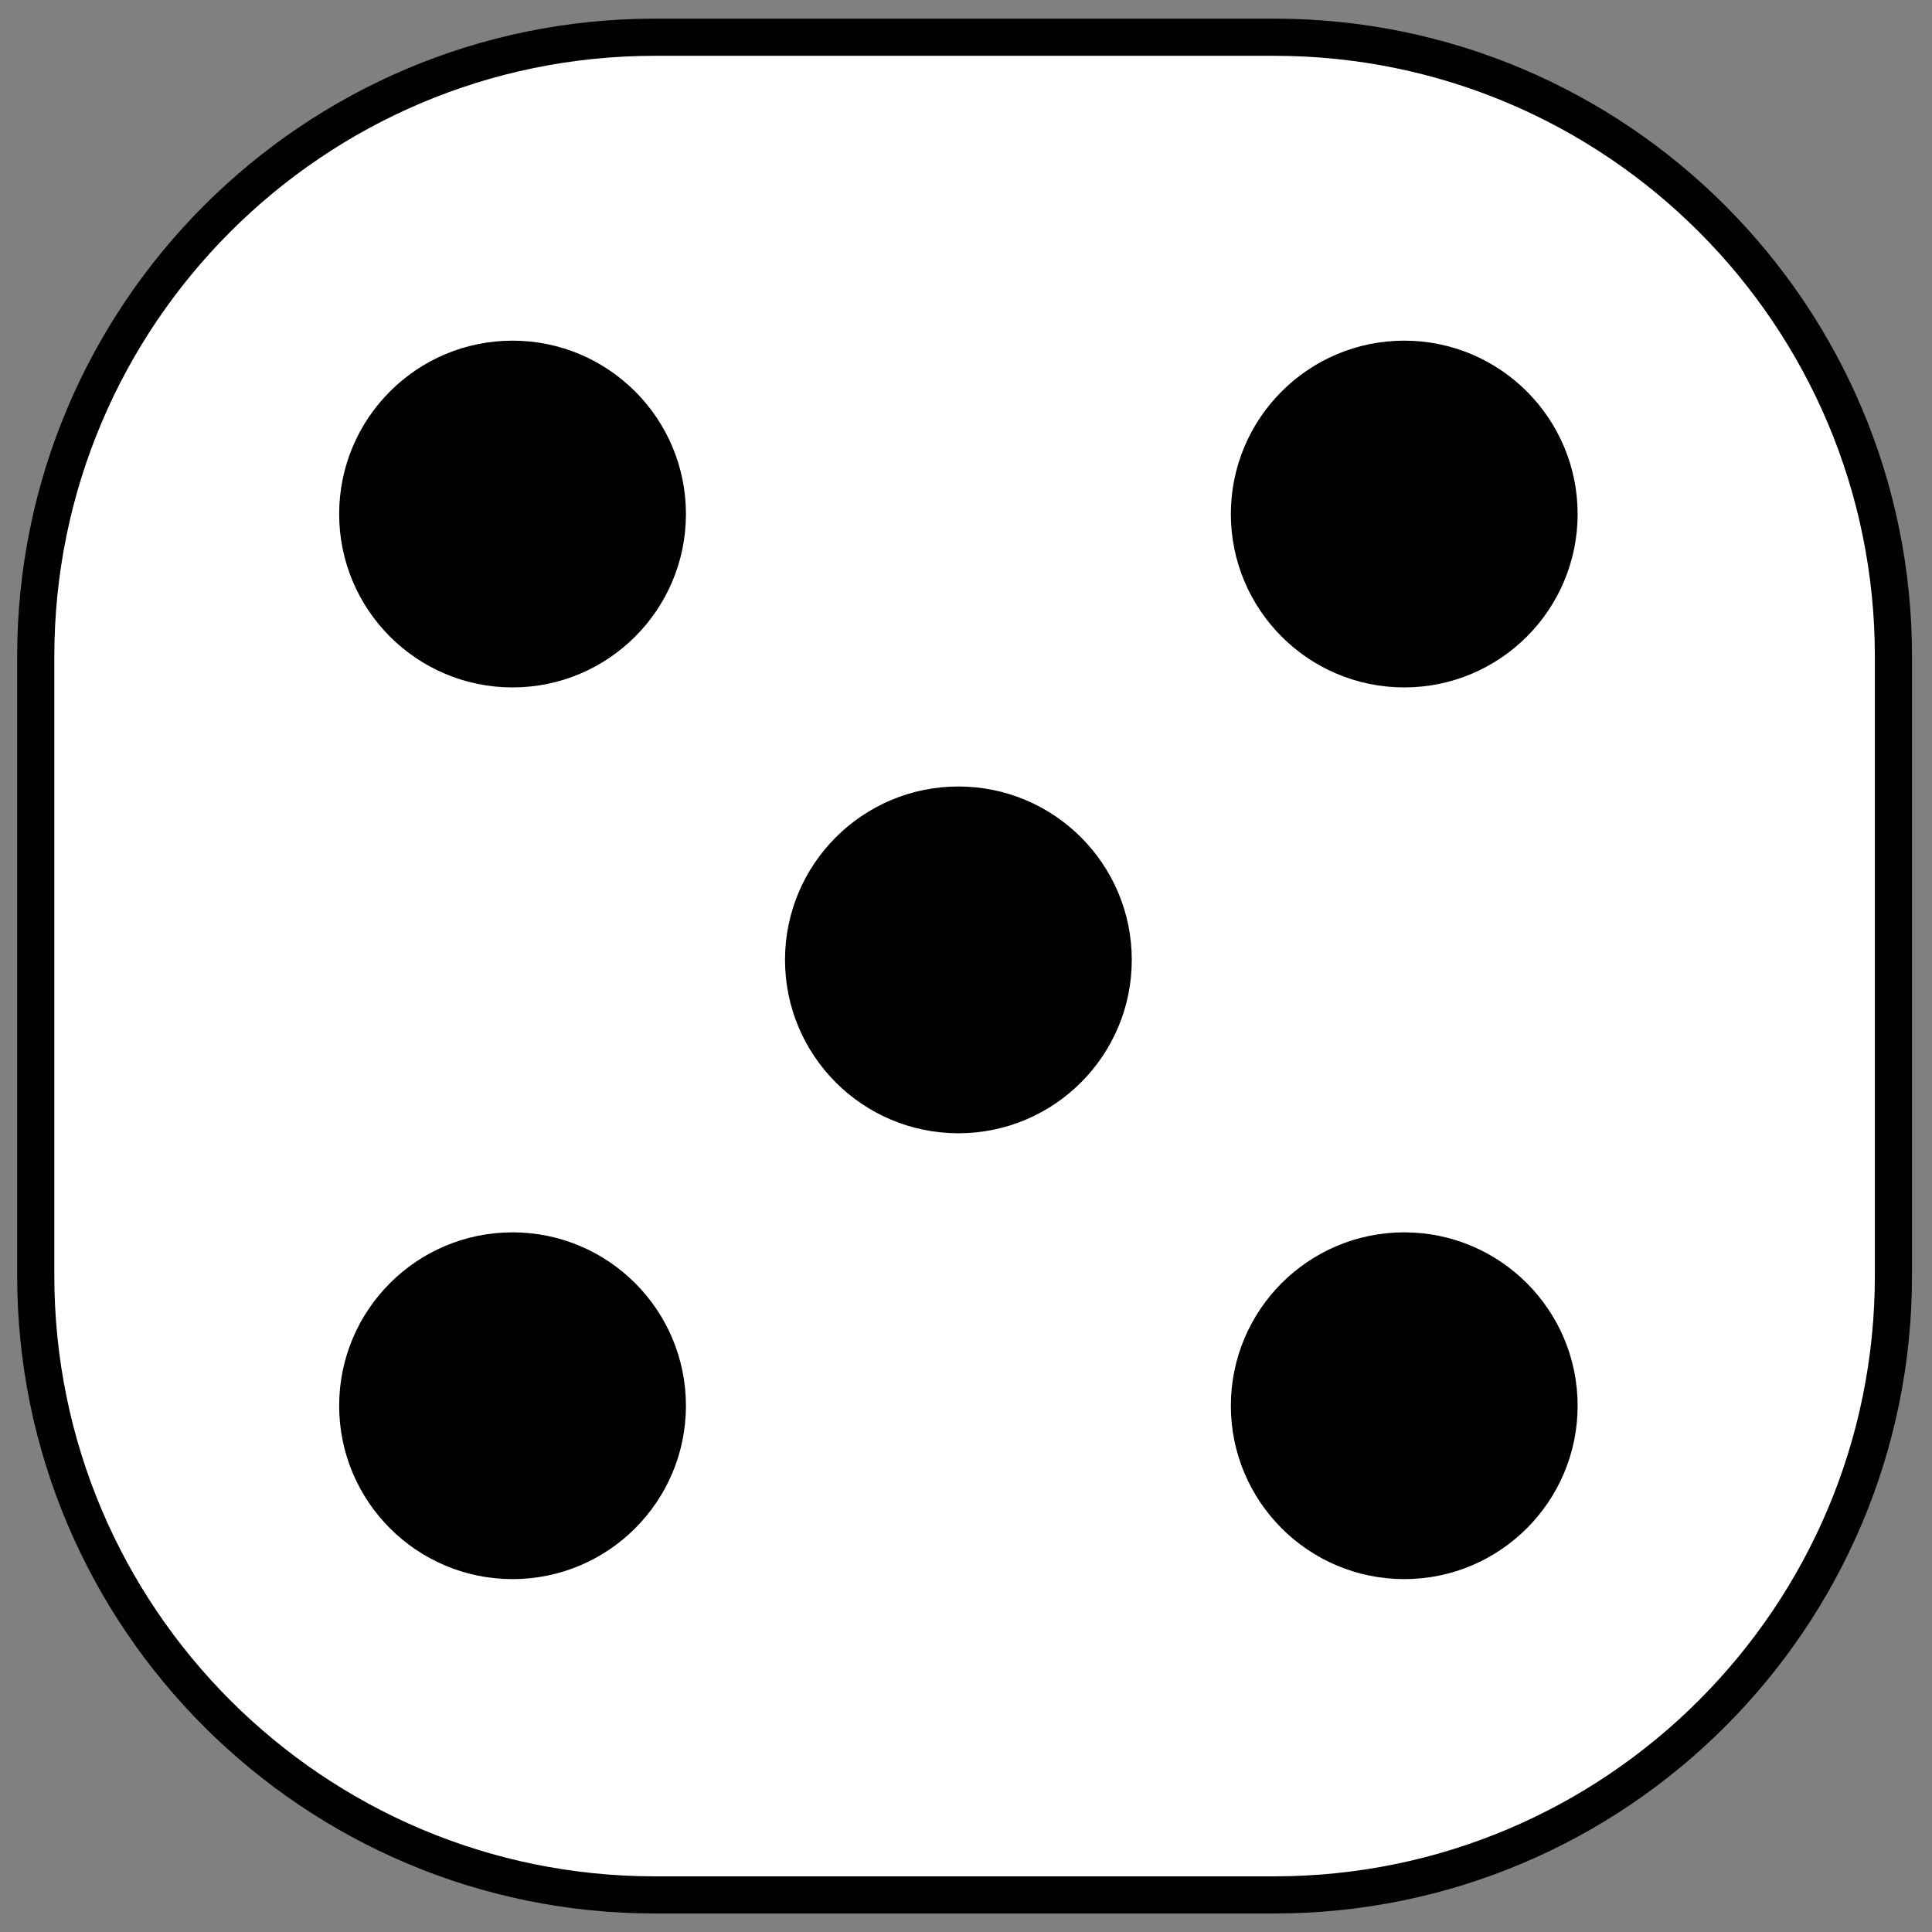 <?xml version="1.0" encoding="utf-8"?>
<!-- Generator: Adobe Illustrator 19.0.0, SVG Export Plug-In . SVG Version: 6.00 Build 0)  -->
<svg version="1.1"
	 id="svg2337" xmlns:rdf="http://www.w3.org/1999/02/22-rdf-syntax-ns#" xmlns:svg="http://www.w3.org/2000/svg" xmlns:inkscape="http://www.inkscape.org/namespaces/inkscape" xmlns:sodipodi="http://inkscape.sourceforge.net/DTD/sodipodi-0.dtd" xmlns:cc="http://web.resource.org/cc/" xmlns:dc="http://purl.org/dc/elements/1.1/" sodipodi:docname="dice-prepared.svg" sodipodi:docbase="C:\Documents and Settings\Lion\Desktop" inkscape:version="0.42" sodipodi:version="0.32"
	 xmlns="http://www.w3.org/2000/svg" xmlns:xlink="http://www.w3.org/1999/xlink" x="0px" y="0px" viewBox="-265.5 376.4 78 78"
	 style="enable-background:new -265.5 376.4 78 78;" xml:space="preserve">
<rect x="-265.5" y="376.4" width="78" height="78" fill="#808080" stroke="none"/>
<style type="text/css">
	.st0{fill:#FFFFFF;stroke:#010101;stroke-width:3;}
	.st1{fill:#010101;stroke:#010101;stroke-width:3;}
</style>
<g id="g2268_3_" transform="matrix(0.5,0,0,0.5,251.643,-95.497)">
	<path id="rect2270_3_" class="st0" d="M-981.4,946.8h50c27.6,0,50,22.4,50,50v50c0,27.6-22.4,50-50,50h-50c-27.6,0-50-22.4-50-50
		v-50C-1031.4,969.2-1009,946.8-981.4,946.8z"/>
	
		<path id="path2272_3_" sodipodi:cx="325.00000" sodipodi:cy="227.36218" sodipodi:rx="12.500000" sodipodi:ry="12.500000" sodipodi:type="arc" class="st1" d="
		M-980.4,985.3c0,6.9-5.6,12.5-12.5,12.5s-12.5-5.6-12.5-12.5s5.6-12.5,12.5-12.5S-980.4,978.4-980.4,985.3z"/>
	
		<path id="path2274_3_" sodipodi:cx="325.00000" sodipodi:cy="227.36218" sodipodi:rx="12.500000" sodipodi:ry="12.500000" sodipodi:type="arc" class="st1" d="
		M-980.4,1057.3c0,6.9-5.6,12.5-12.5,12.5s-12.5-5.6-12.5-12.5s5.6-12.5,12.5-12.5S-980.4,1050.4-980.4,1057.3z"/>
	
		<path id="path2276_3_" sodipodi:cx="325.00000" sodipodi:cy="227.36218" sodipodi:rx="12.500000" sodipodi:ry="12.500000" sodipodi:type="arc" class="st1" d="
		M-908.4,985.3c0,6.9-5.6,12.5-12.5,12.5s-12.5-5.6-12.5-12.5s5.6-12.5,12.5-12.5S-908.4,978.4-908.4,985.3z"/>
	
		<path id="path2278_3_" sodipodi:cx="325.00000" sodipodi:cy="227.36218" sodipodi:rx="12.500000" sodipodi:ry="12.500000" sodipodi:type="arc" class="st1" d="
		M-908.4,1057.3c0,6.9-5.6,12.5-12.5,12.5s-12.5-5.6-12.5-12.5s5.6-12.5,12.5-12.5S-908.4,1050.4-908.4,1057.3z"/>
	
		<path id="path2280_3_" sodipodi:cx="325.00000" sodipodi:cy="227.36218" sodipodi:rx="12.500000" sodipodi:ry="12.500000" sodipodi:type="arc" class="st1" d="
		M-944.4,1021.3c0,6.9-5.6,12.5-12.5,12.5s-12.5-5.6-12.5-12.5c0-6.9,5.6-12.5,12.5-12.5S-944.4,1014.4-944.4,1021.3z"/>
</g>
</svg>
